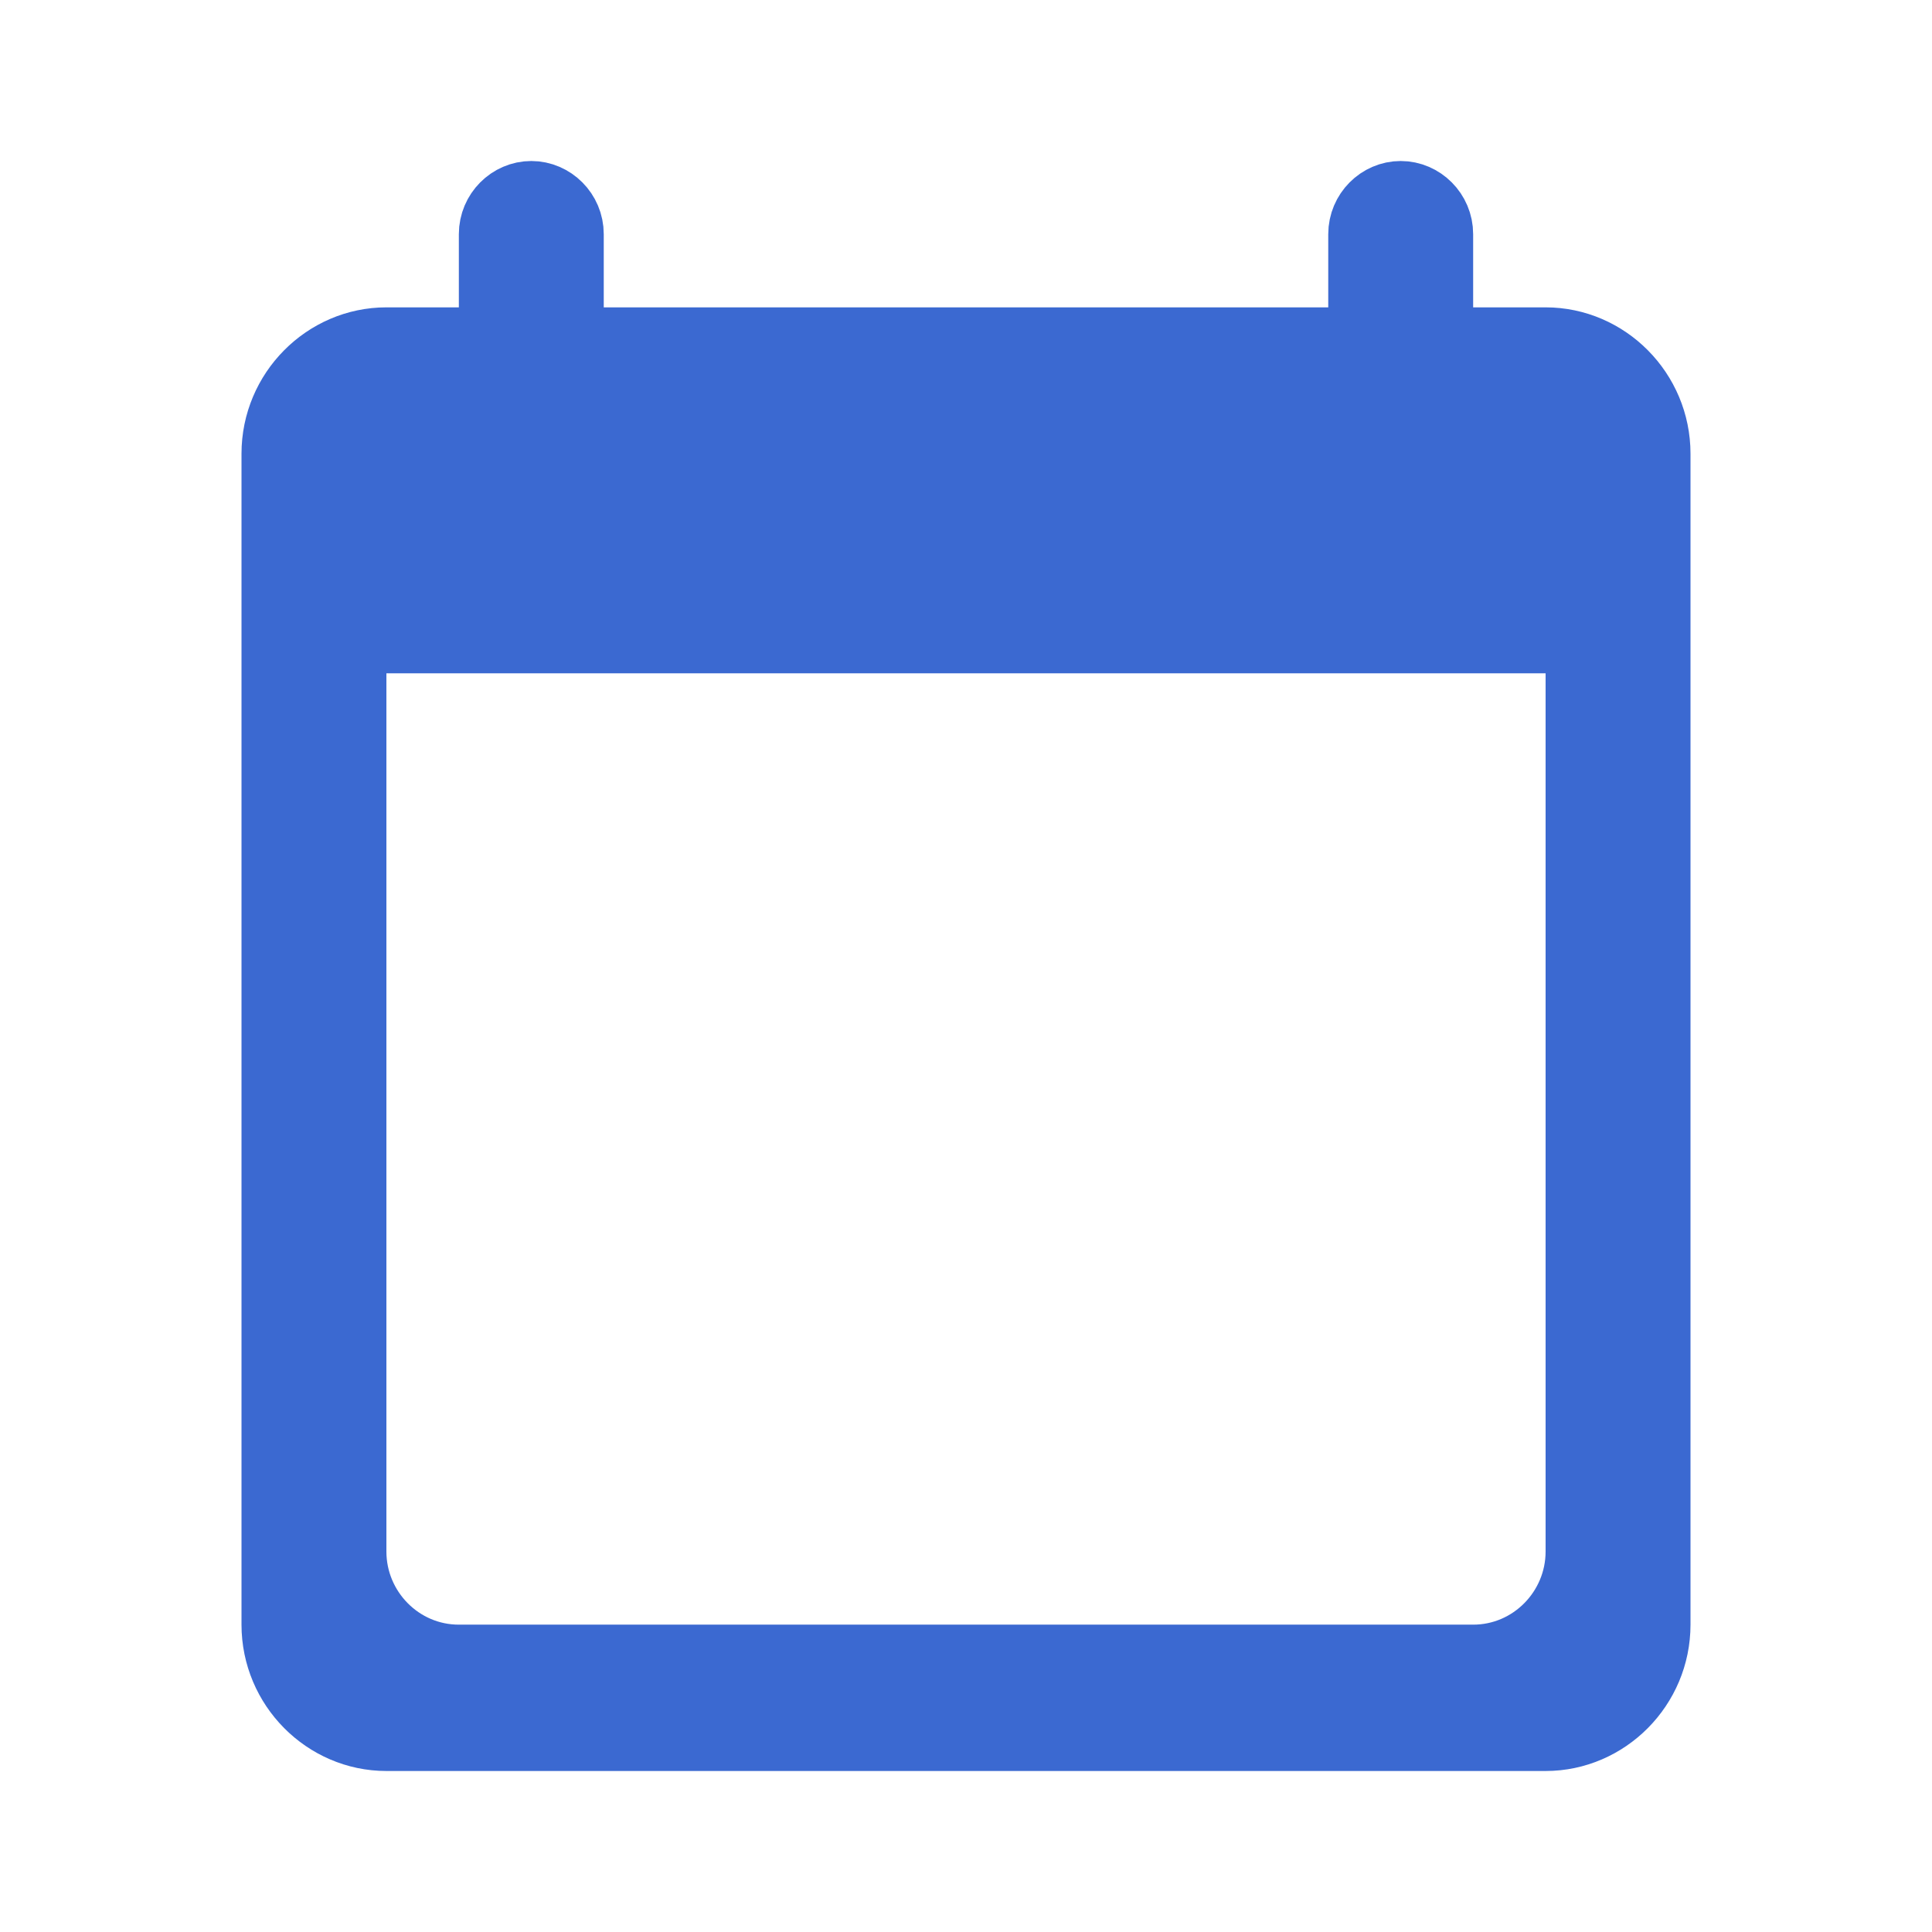 <svg viewBox="0 0 24 24" fill="#3B69D1" stroke="#3B69D1" xmlns="http://www.w3.org/2000/svg">
    <path d="M17.8 3.818V4.318H18.3H19.2C19.909 4.318 20.5 4.908 20.5 5.636V20.182C20.5 20.91 19.909 21.5 19.2 21.5H4.8C4.091 21.5 3.5 20.91 3.5 20.182V5.636C3.5 4.908 4.091 4.318 4.8 4.318H5.7H6.2V3.818V2.909C6.2 2.68 6.386 2.5 6.6 2.5C6.814 2.5 7 2.68 7 2.909V3.818V4.318H7.5H16.5H17V3.818V2.909C17 2.68 17.186 2.5 17.4 2.5C17.614 2.5 17.8 2.68 17.8 2.909V3.818ZM4.8 7.864H4.3V8.364V19.273C4.3 20.044 4.924 20.682 5.7 20.682H18.3C19.076 20.682 19.7 20.044 19.7 19.273V8.364V7.864H19.2H4.8Z"
          fill="inherit" stroke="inherit"/>
</svg>
